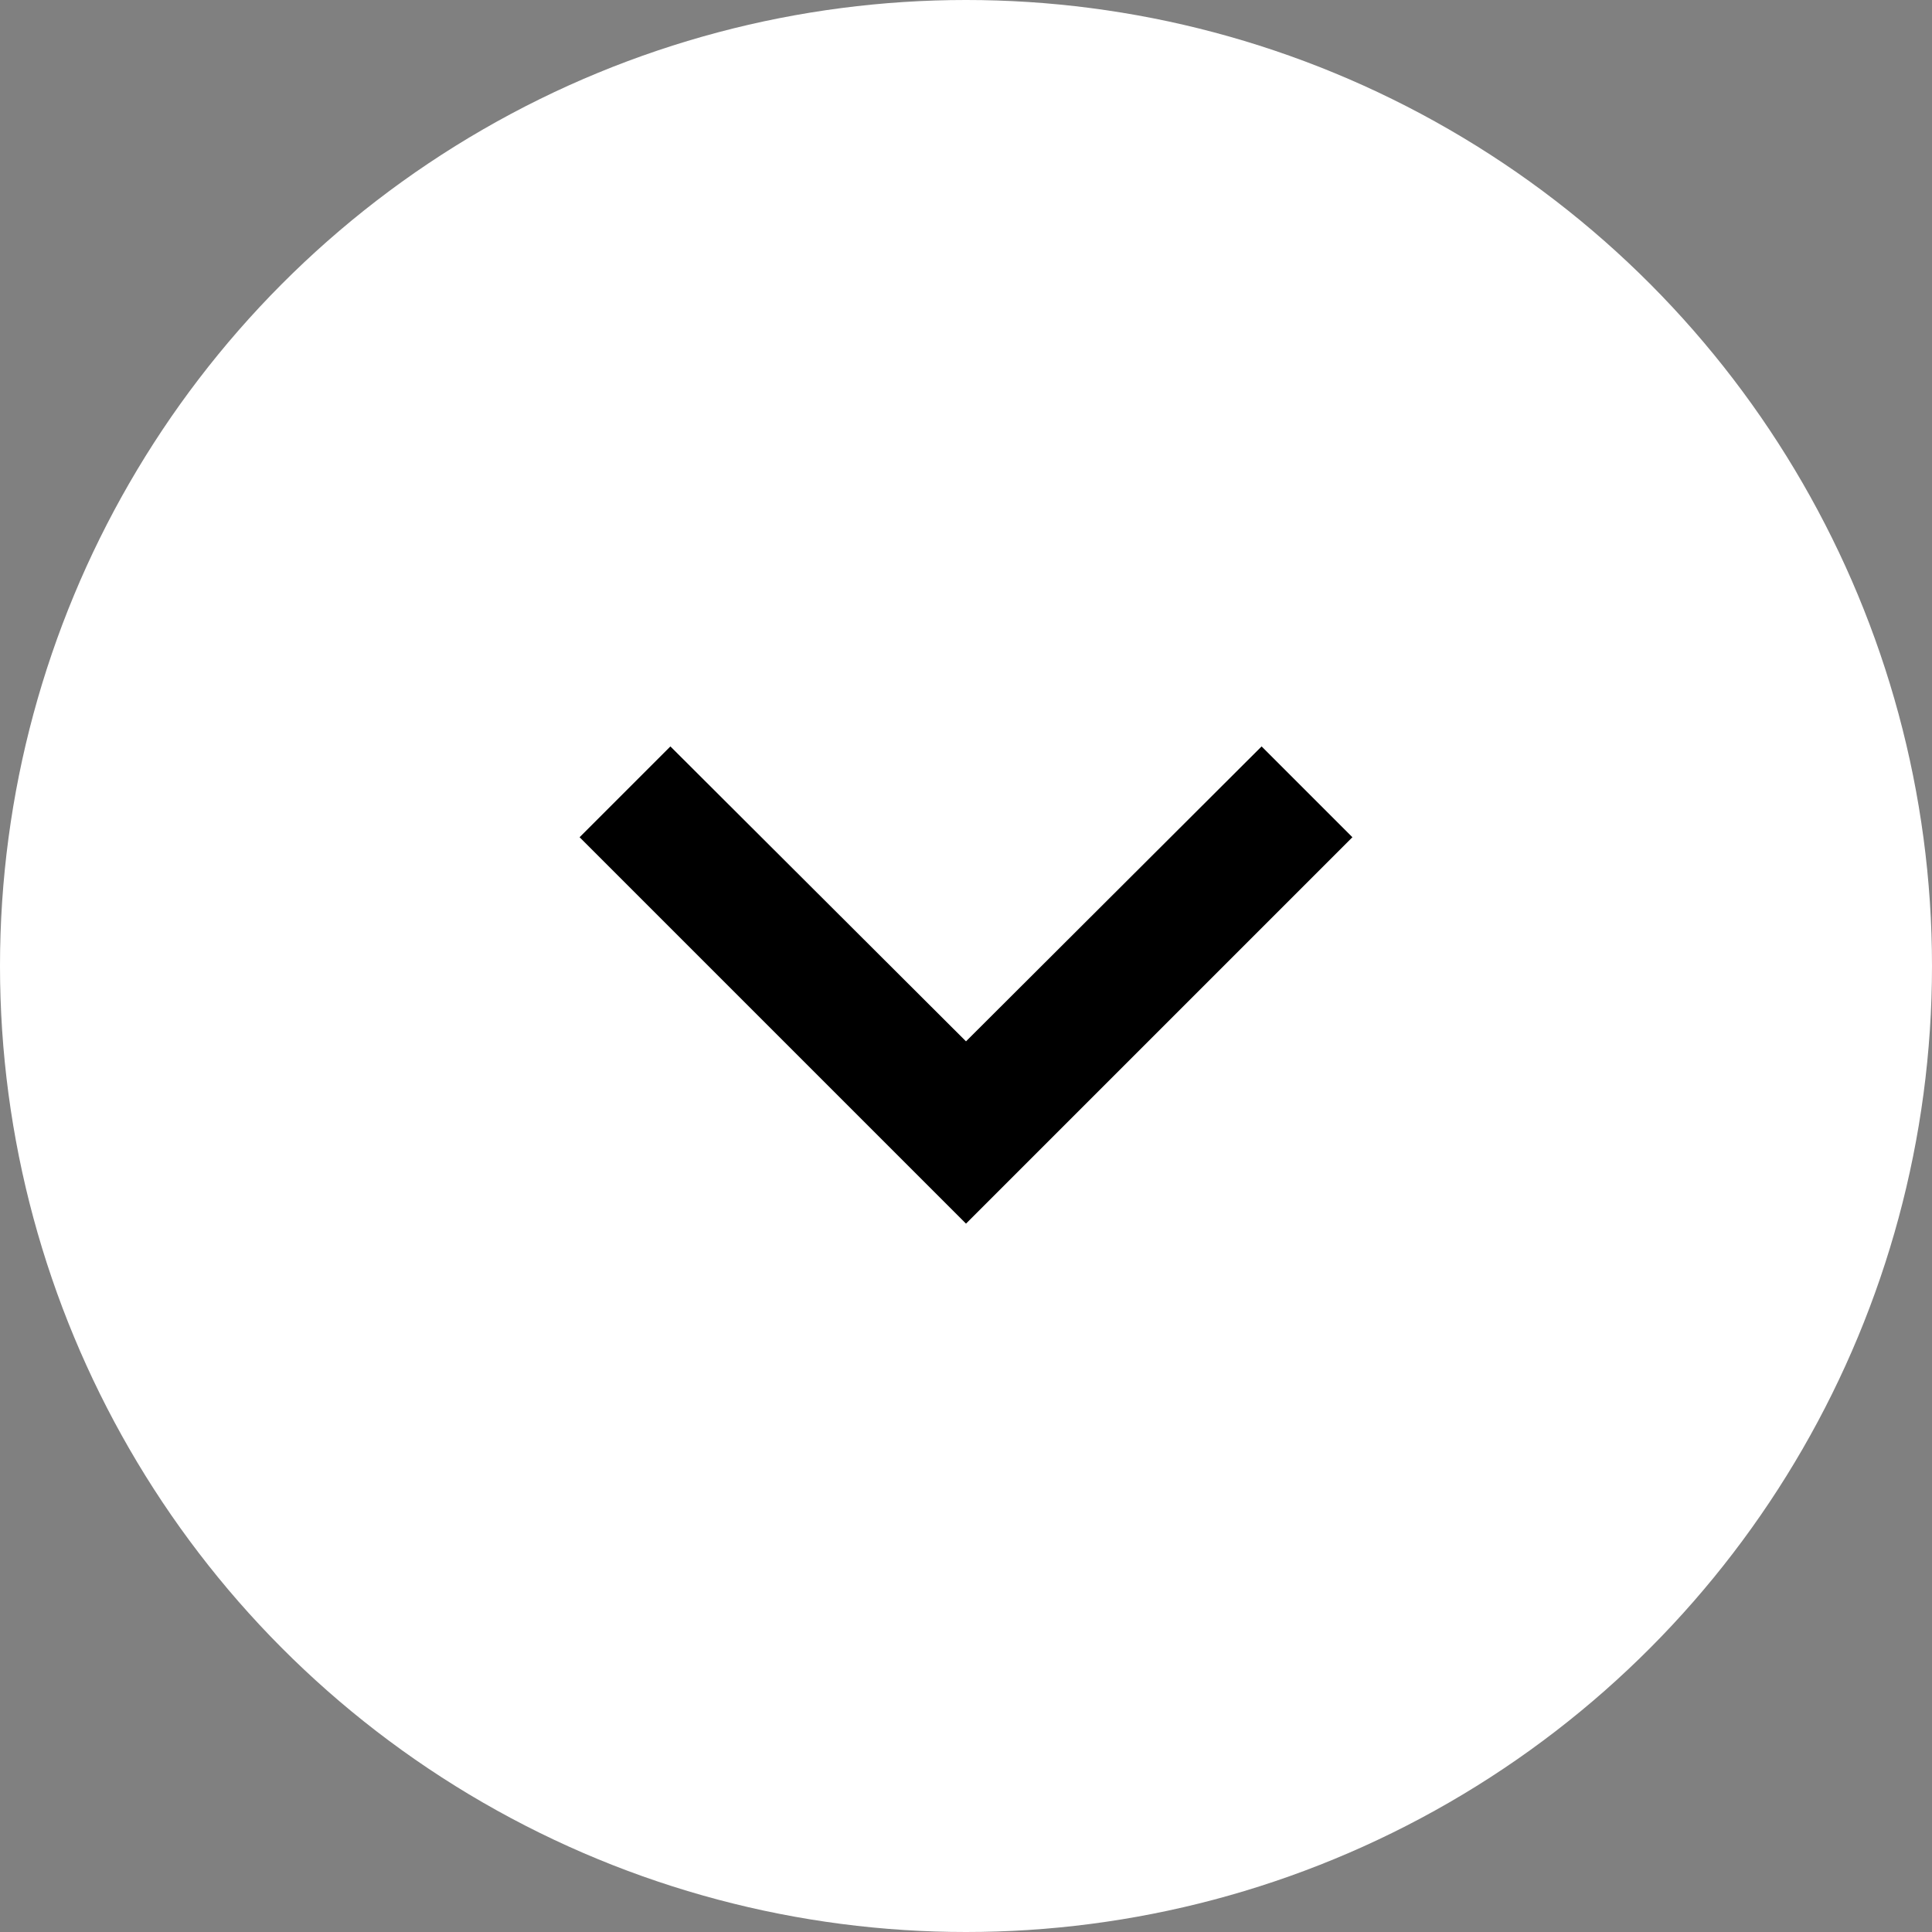 <svg width="20" height="20" fill="none" xmlns="http://www.w3.org/2000/svg"><rect width="100%" height="100%" fill="#808080" stroke="none"/><circle cx="10" cy="10" r="10" fill="#fff"/><path d="M13.06 7.727L10 10.78 6.94 7.727l-.94.94 4 4 4-4-.94-.94z" fill="#000"/></svg>